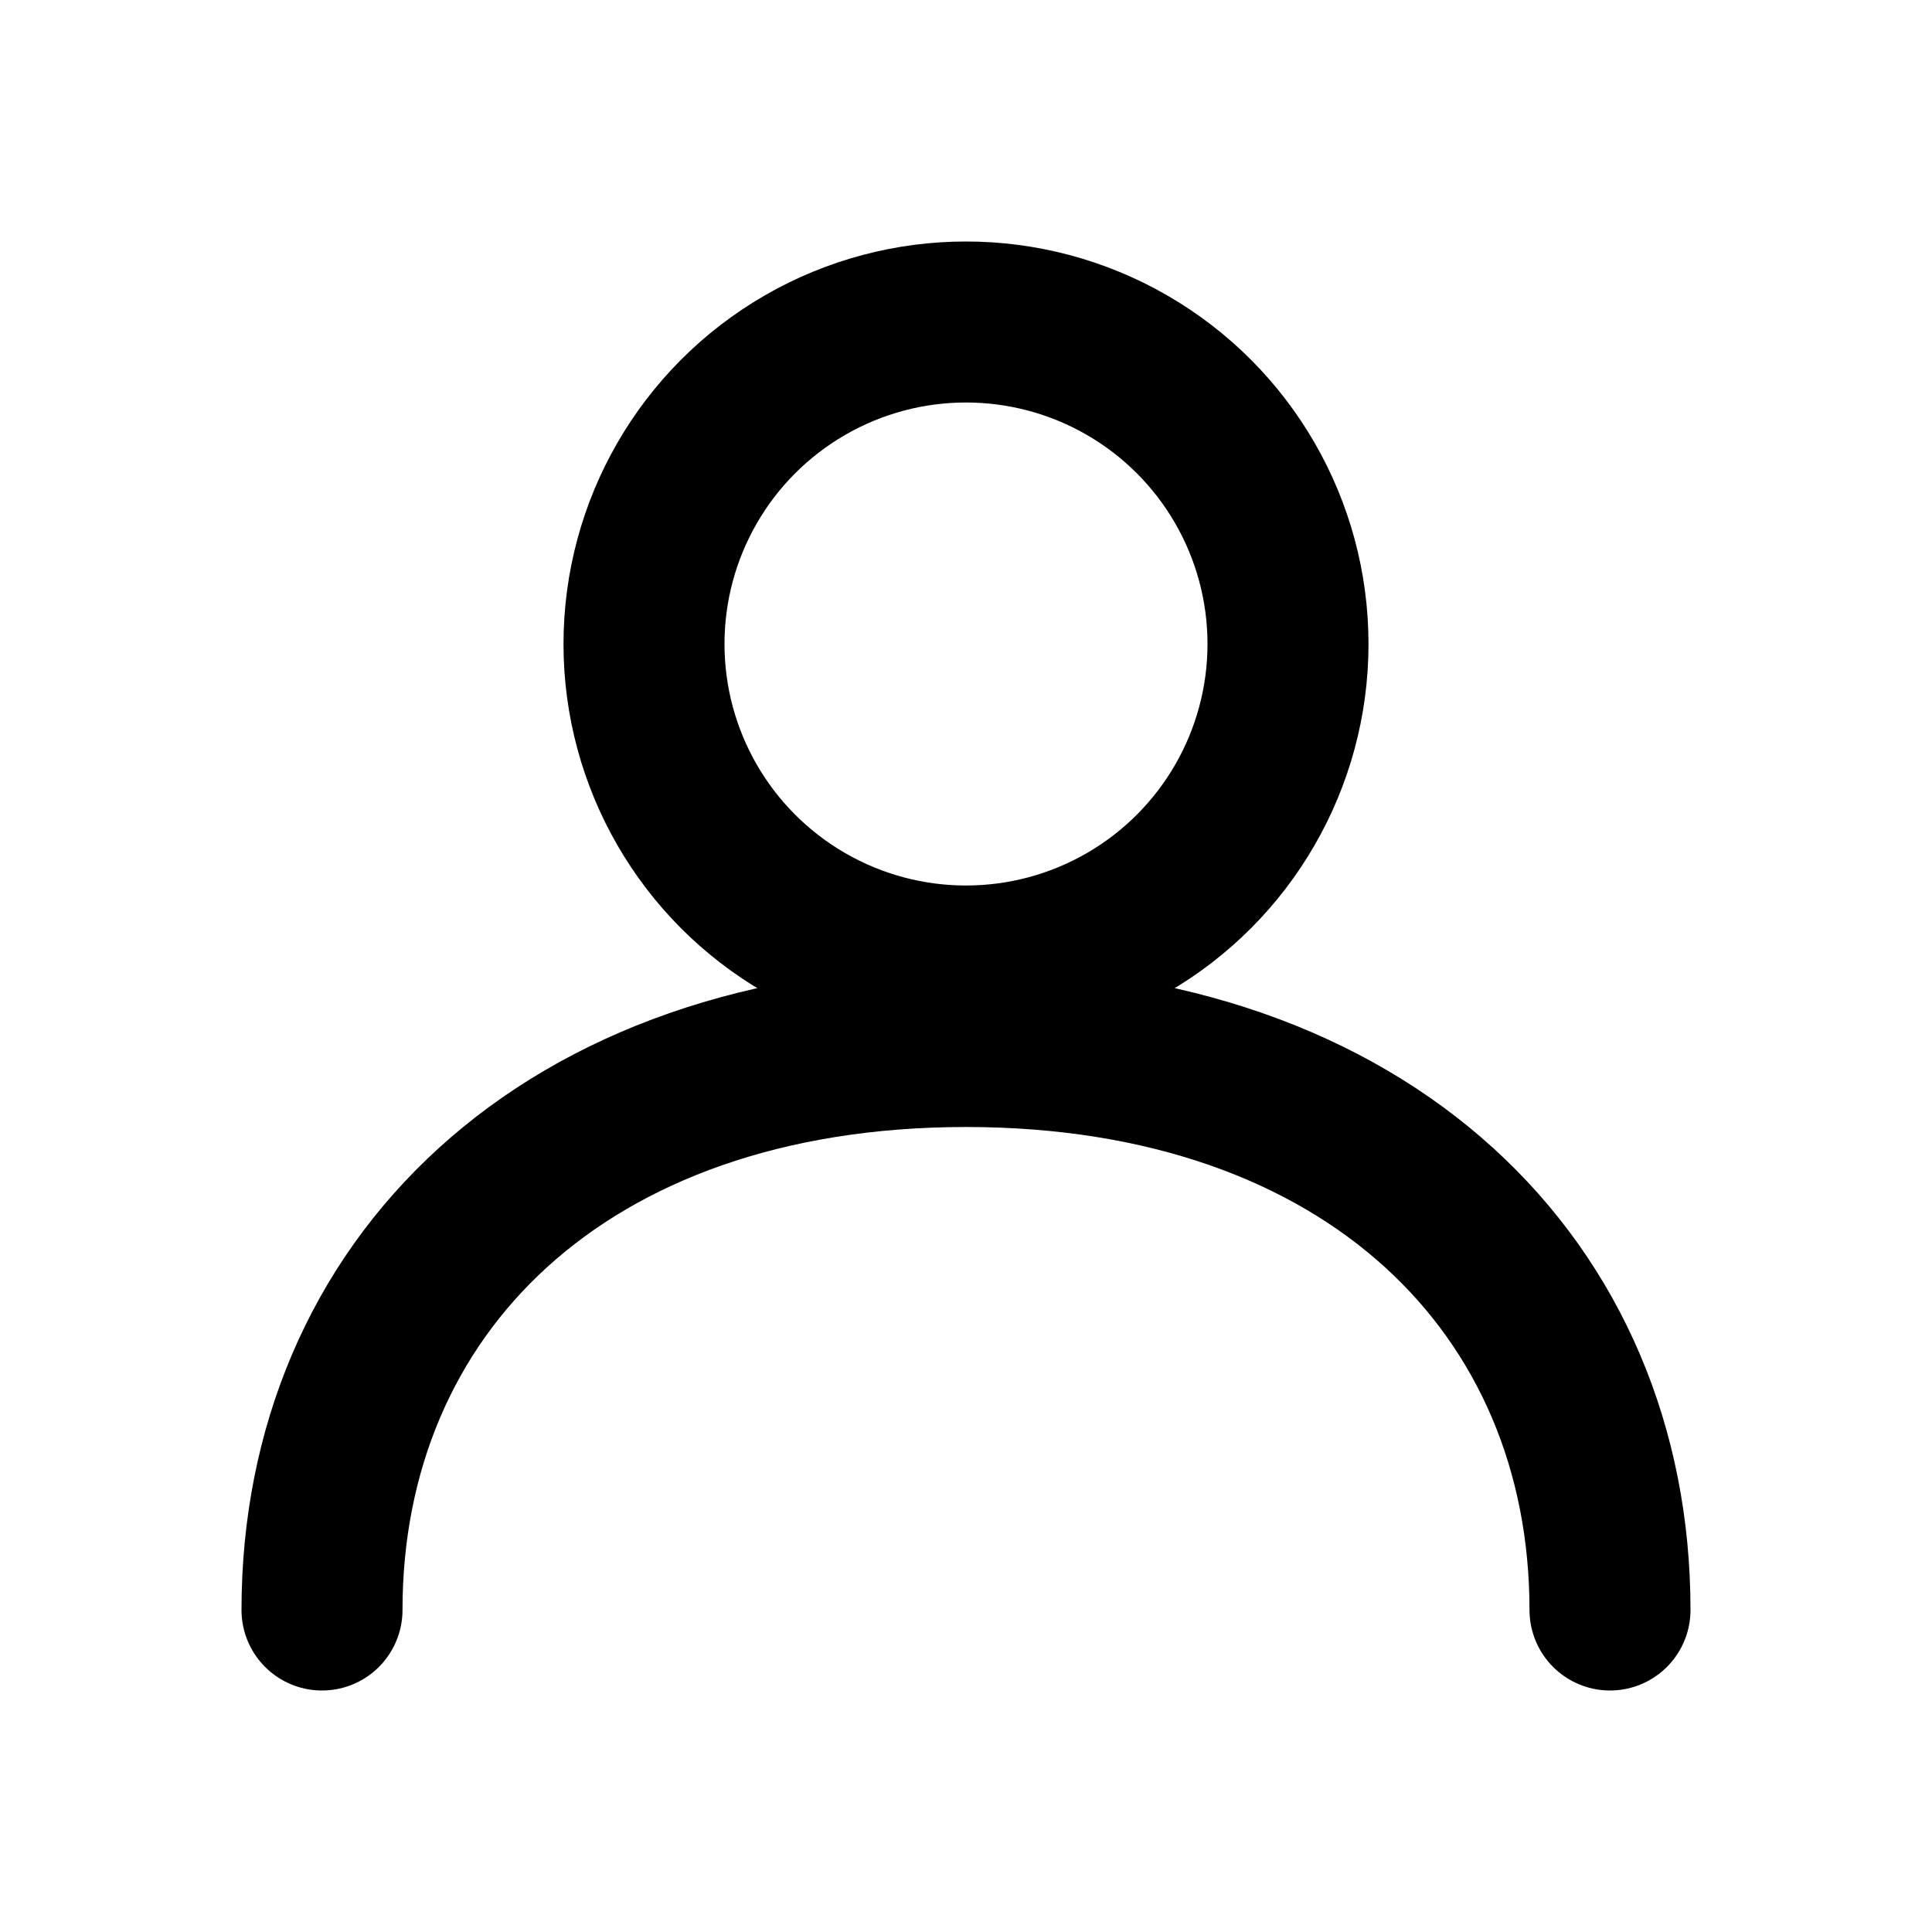 <svg
  xmlns="http://www.w3.org/2000/svg"
  viewBox="0 0 24 24"
  width="50"
  height="50"
  fill="none"
  stroke="black"
  stroke-width="2"
  stroke-linecap="round"
  stroke-linejoin="round"
>
  <circle cx="12" cy="8" r="4" /> <!-- Profile Picture -->
  <path d="M4 20c0-4 3-7 8-7s8 3 8 7" /> <!-- Profile Description -->
</svg>